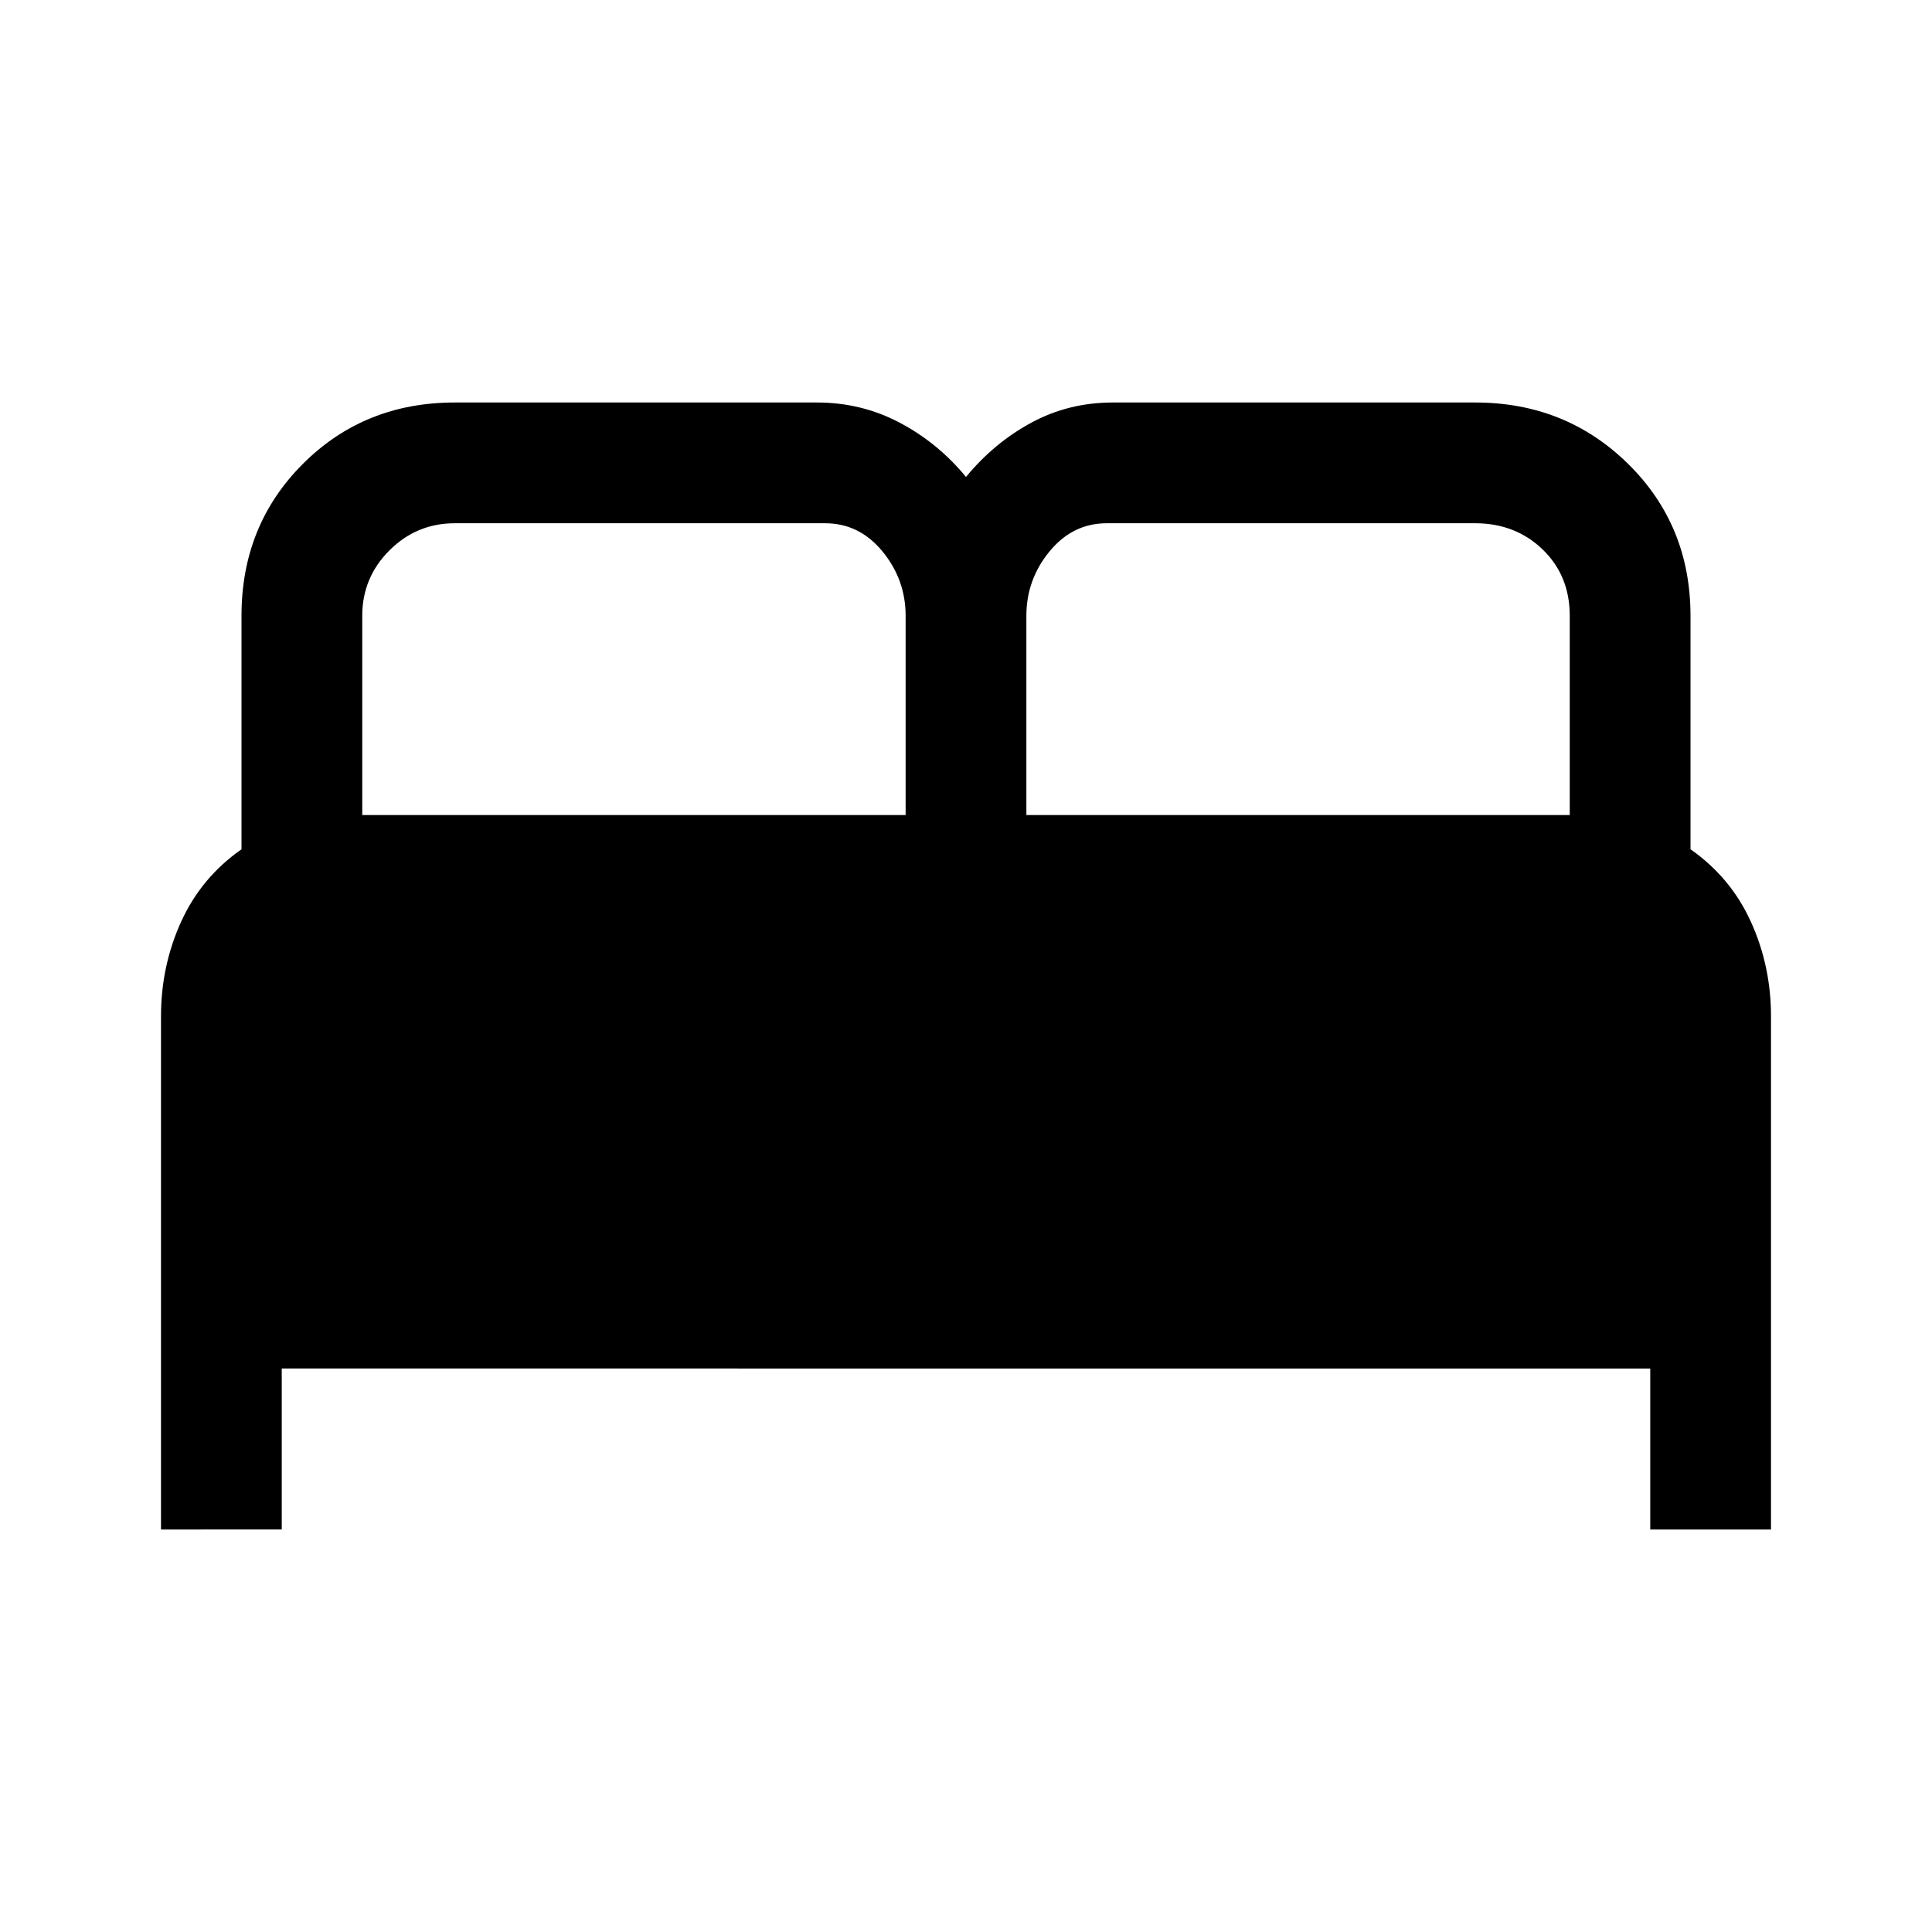 <svg xmlns="http://www.w3.org/2000/svg" width="48" height="48"><path d="M4 38V25.25q0-1.25.5-2.35T6 21.1v-5.8q0-2.25 1.525-3.775T11.3 10h9q1.1 0 2.05.5.95.5 1.65 1.35.7-.85 1.625-1.35.925-.5 2.025-.5h9q2.25 0 3.8 1.525Q42 13.05 42 15.3v5.8q1 .7 1.5 1.8t.5 2.35V38h-3v-4H7v4zm21.5-17.75H39V15.3q0-1-.675-1.65Q37.65 13 36.65 13H27.5q-.85 0-1.425.7-.575.7-.575 1.6zm-16.5 0h13.5V15.3q0-.9-.575-1.6-.575-.7-1.425-.7h-9.2q-.95 0-1.625.675T9 15.3z"/></svg>